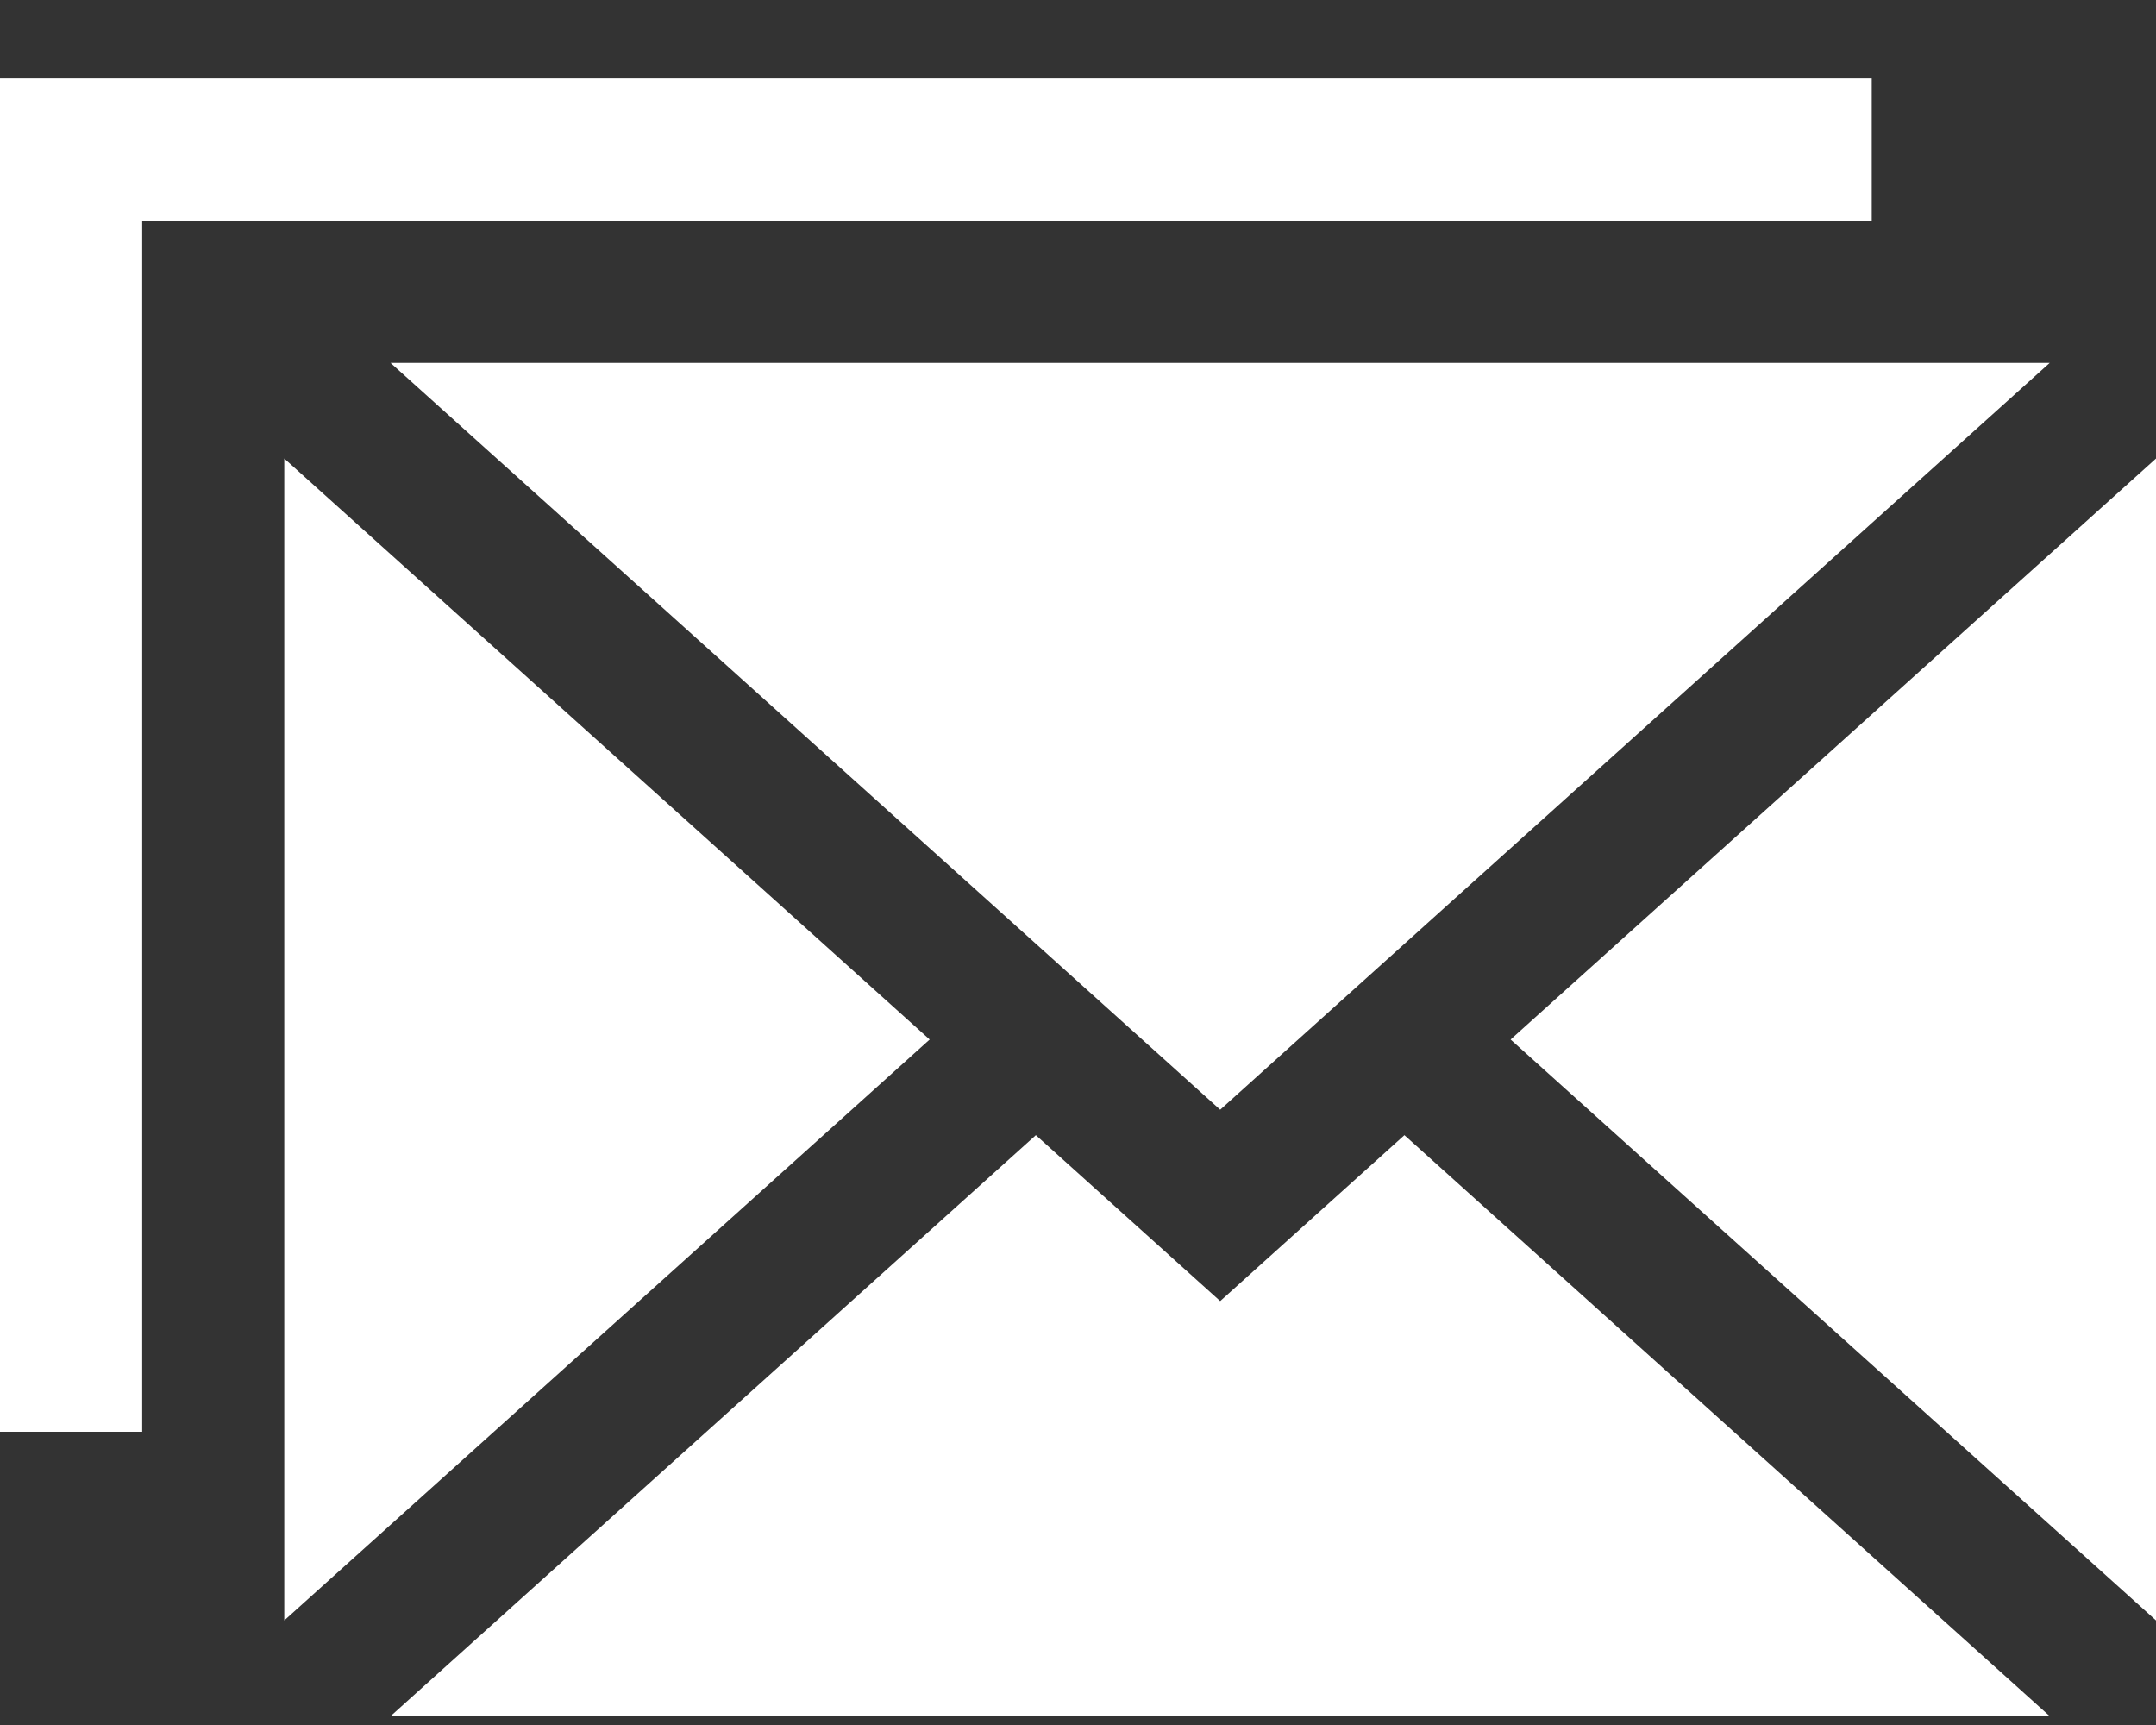 <svg width="20" height="16" viewBox="0 0 20 16" fill="none" xmlns="http://www.w3.org/2000/svg">
<rect x="0" y="0" width="20" height="16" fill="#333333" stroke="none"/>
<path d="M2.637 4.253V15.03L8.624 9.642L2.637 4.253Z" fill="white"/>
<path d="M14.013 9.642L20 15.03V4.253L14.013 9.642Z" fill="white"/>
<path d="M11.319 10.293L19.014 3.366H3.623L11.319 10.293Z" fill="white"/>
<path d="M11.319 12.068L9.609 10.529L3.623 15.918H19.014L13.028 10.529L11.319 12.068Z" fill="white"/>
<path d="M17.363 0.729H0V13.28H1.319V2.048H17.363V0.729Z" fill="white"/>
</svg>
